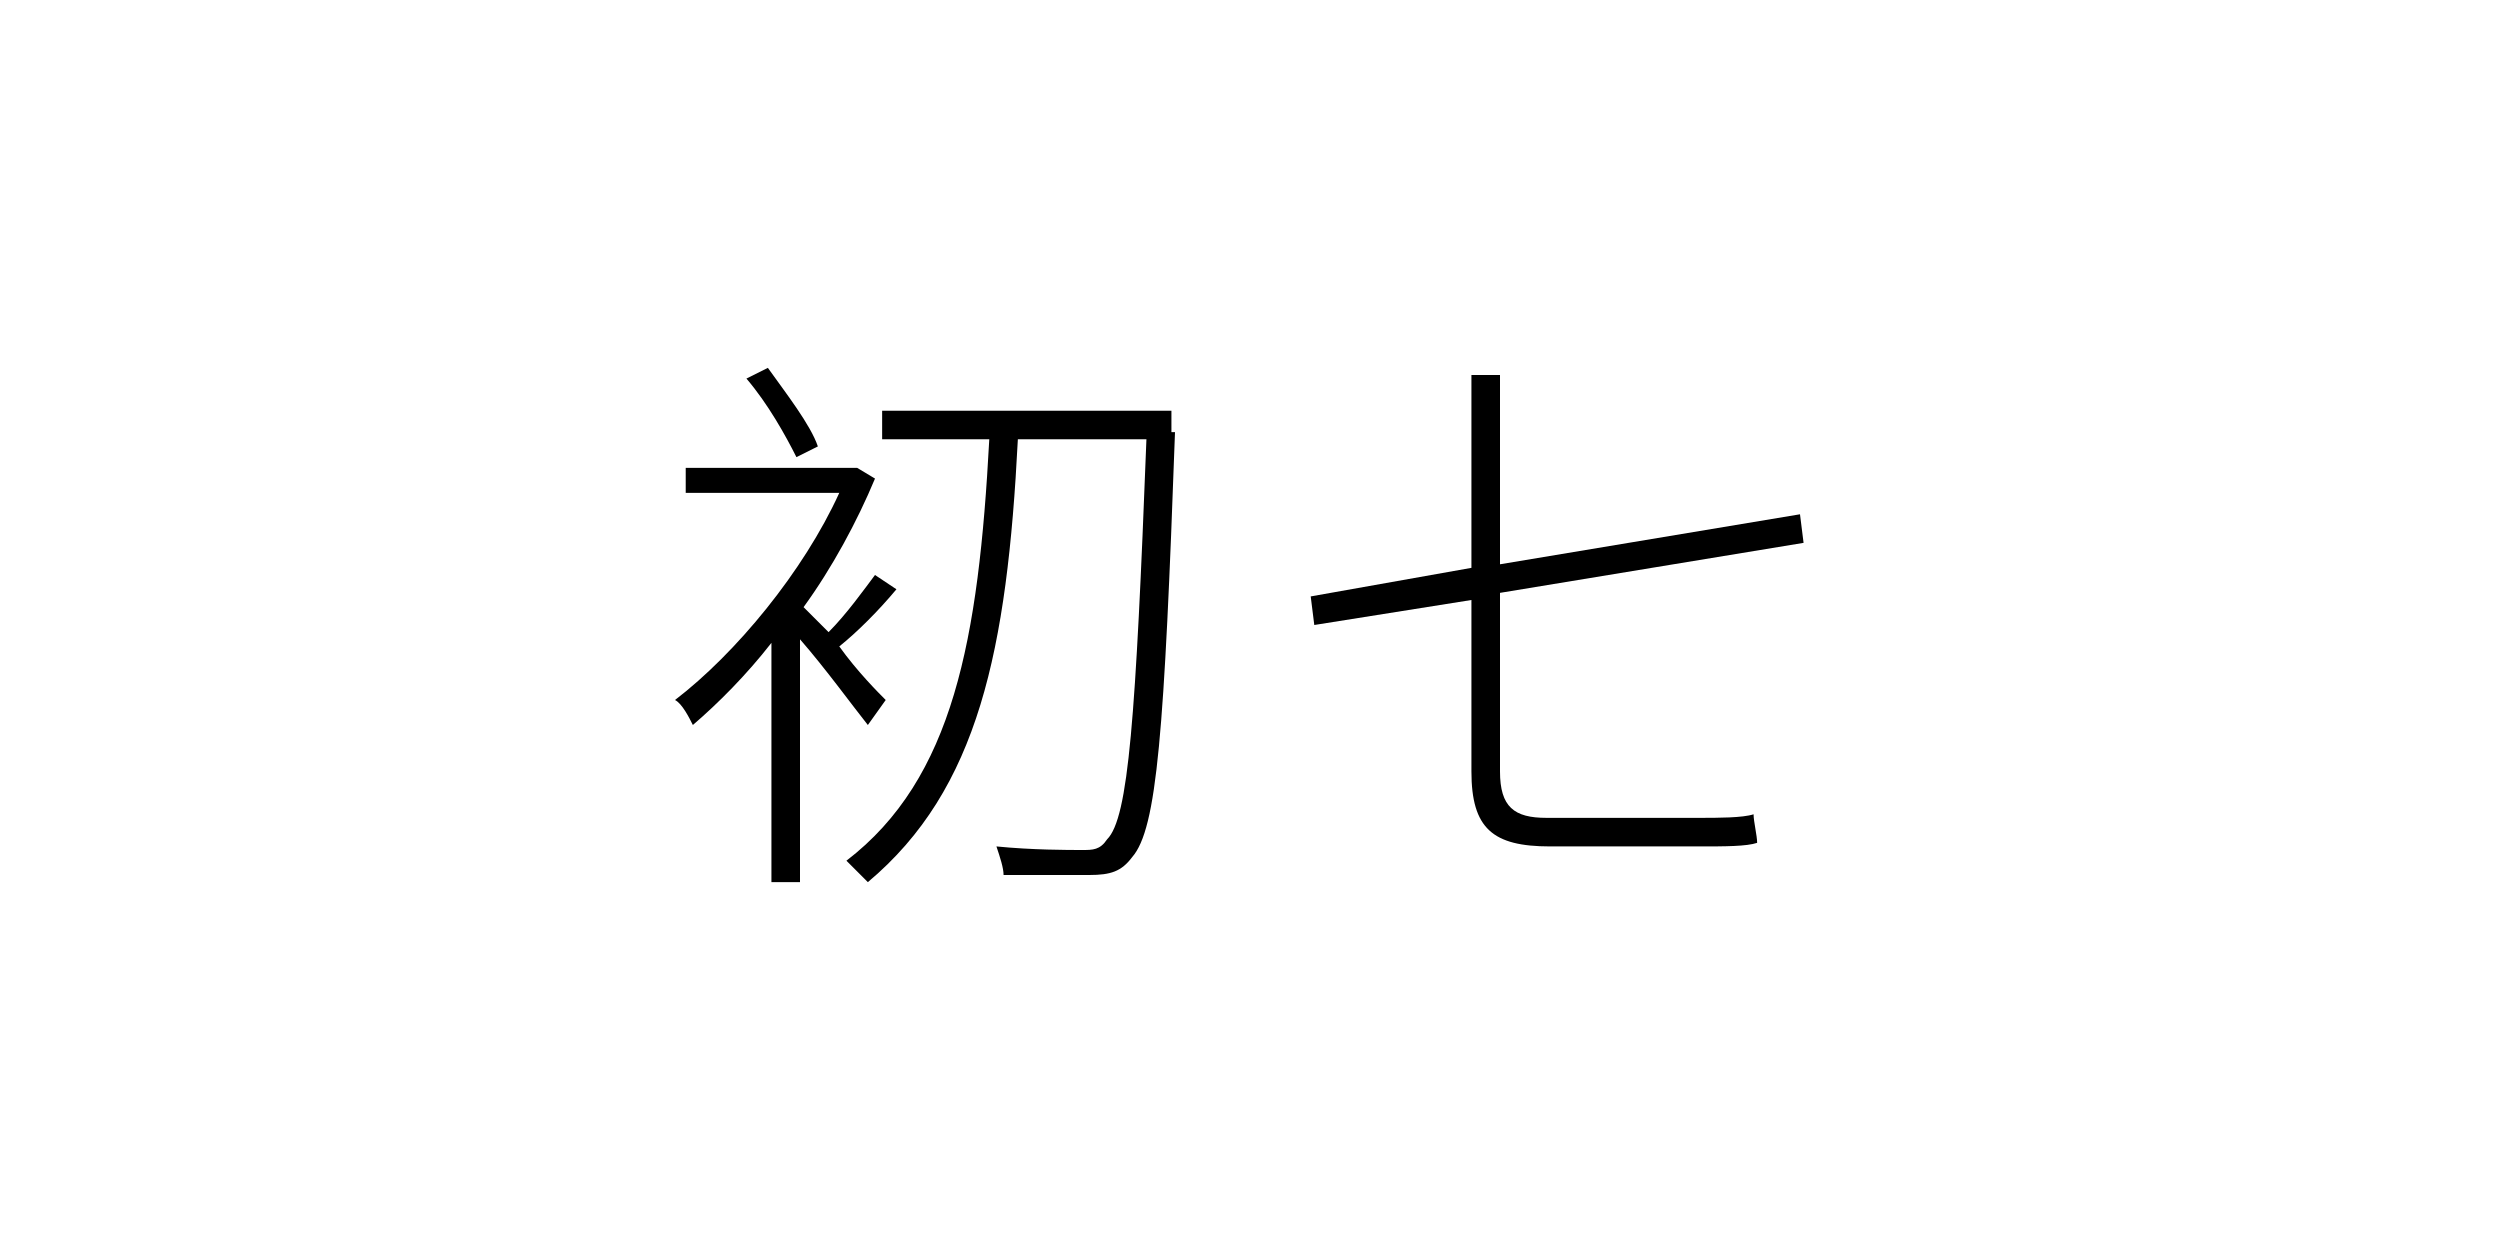<?xml version="1.0" encoding="utf-8"?>
<!-- Generator: Adobe Illustrator 20.1.0, SVG Export Plug-In . SVG Version: 6.00 Build 0)  -->
<svg version="1.1" id="lunar-digi-c7" xmlns="http://www.w3.org/2000/svg" xmlns:xlink="http://www.w3.org/1999/xlink" x="0px"
	 y="0px" viewBox="0 0 70 35" style="enable-background:new 0 0 70 35;" xml:space="preserve">

<path id="lunar-digi-1" class="c__digi" d="M24.3,20.3c-0.4-0.5-1.2-1.6-1.9-2.4v6.8h-0.8V18c-0.7,0.9-1.5,1.7-2.2,2.3
	c-0.1-0.2-0.3-0.6-0.5-0.7c1.7-1.3,3.6-3.6,4.6-5.8h-4.3v-0.7h4.7v0l0.1,0l0.5,0.3c-0.5,1.2-1.2,2.5-2,3.6c0.2,0.2,0.4,0.4,0.7,0.7
	c0.5-0.5,1-1.2,1.3-1.6l0.6,0.4c-0.5,0.6-1.1,1.2-1.6,1.6c0.5,0.7,1.1,1.3,1.3,1.5L24.3,20.3z M22.3,12.8c-0.3-0.6-0.8-1.5-1.4-2.2
	l0.6-0.3c0.5,0.7,1.2,1.6,1.4,2.2L22.3,12.8z M32.9,12.1c-0.3,8.4-0.5,11.1-1.2,11.9c-0.3,0.4-0.6,0.5-1.2,0.5c-0.5,0-1.4,0-2.4,0
	c0-0.2-0.1-0.5-0.2-0.8c1,0.1,2,0.1,2.4,0.1c0.3,0,0.5,0,0.7-0.3c0.6-0.6,0.8-3.4,1.1-11.2h-3.6c-0.3,5.9-1.1,9.8-4.2,12.4
	c-0.1-0.1-0.4-0.4-0.6-0.6c3-2.3,3.7-6.2,4-11.8h-3v-0.8h8.1V12.1z"/>
<path id="lunar-digi-2" class="c__digi" d="M47.6,22.9c0.5,0,1.2,0,1.5-0.1c0,0.2,0.1,0.6,0.1,0.8c-0.3,0.1-0.9,0.1-1.6,0.1h-4.2
	c-1.6,0-2.2-0.5-2.2-2.1v-4.8l-4.4,0.7l-0.1-0.8l4.5-0.8v-5.4H42v5.3l8.4-1.4l0.1,0.8L42,16.6v5c0,1,0.4,1.3,1.3,1.3H47.6z"/>
</svg>
